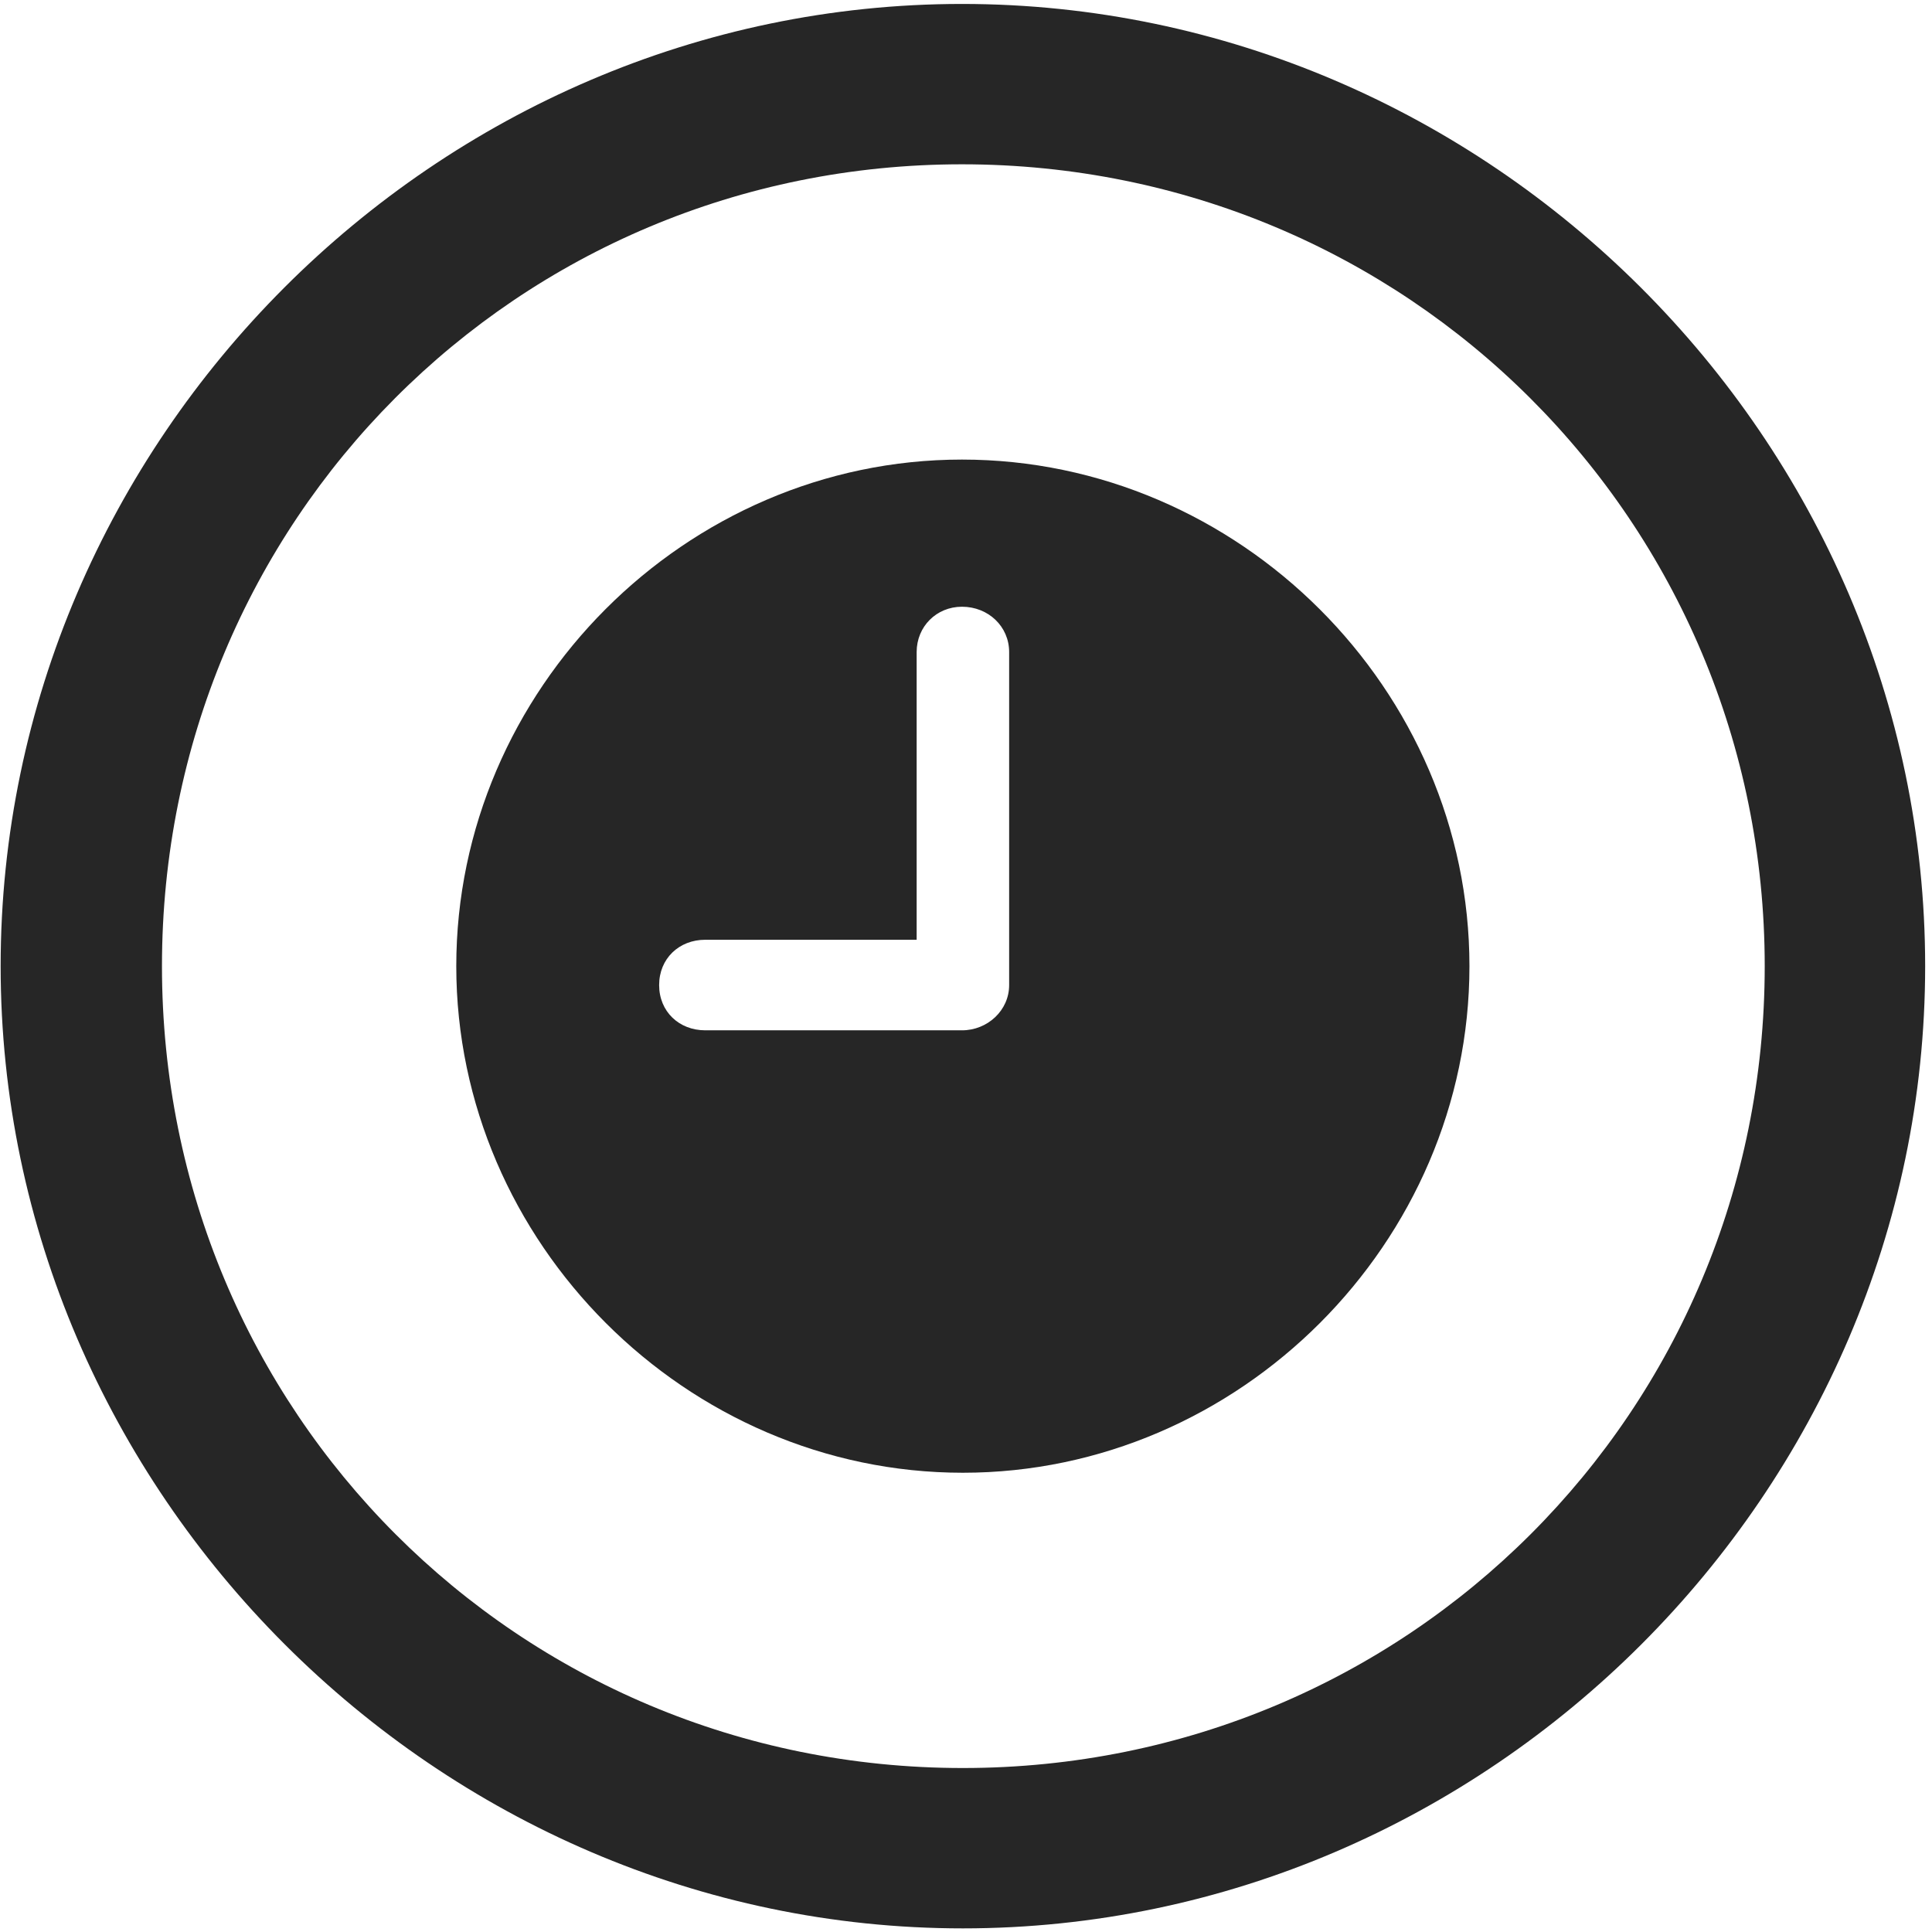 <svg width="24" height="24" viewBox="0 0 24 24" fill="none" xmlns="http://www.w3.org/2000/svg">
<g clip-path="url(#clip0_2207_20117)">
<path d="M11.961 23.955C18.5 23.955 23.915 18.53 23.915 12.002C23.915 5.463 18.489 0.049 11.95 0.049C5.422 0.049 0.008 5.463 0.008 12.002C0.008 18.53 5.434 23.955 11.961 23.955ZM11.961 21.963C6.43 21.963 2.012 17.534 2.012 12.002C2.012 6.471 6.418 2.041 11.95 2.041C17.481 2.041 21.922 6.471 21.922 12.002C21.922 17.534 17.493 21.963 11.961 21.963Z" fill="black" fill-opacity="0.85"/>
<path d="M8.762 12.799C8.434 12.799 8.188 12.565 8.188 12.237C8.188 11.909 8.434 11.674 8.762 11.674H11.387V8.1C11.387 7.783 11.633 7.537 11.95 7.537C12.278 7.537 12.536 7.783 12.536 8.1V12.237C12.536 12.553 12.266 12.799 11.95 12.799H8.762ZM11.961 18.295C15.395 18.295 18.254 15.436 18.254 12.002C18.254 8.569 15.395 5.709 11.95 5.709C8.516 5.709 5.668 8.569 5.668 12.002C5.668 15.436 8.528 18.295 11.961 18.295Z" fill="black" fill-opacity="0.85"/>
</g>
<defs>
<clipPath id="clip0_2207_20117">
<rect width="23.906" height="23.918" fill="white" transform="translate(0.008 0.049)"/>
</clipPath>
</defs>
</svg>
